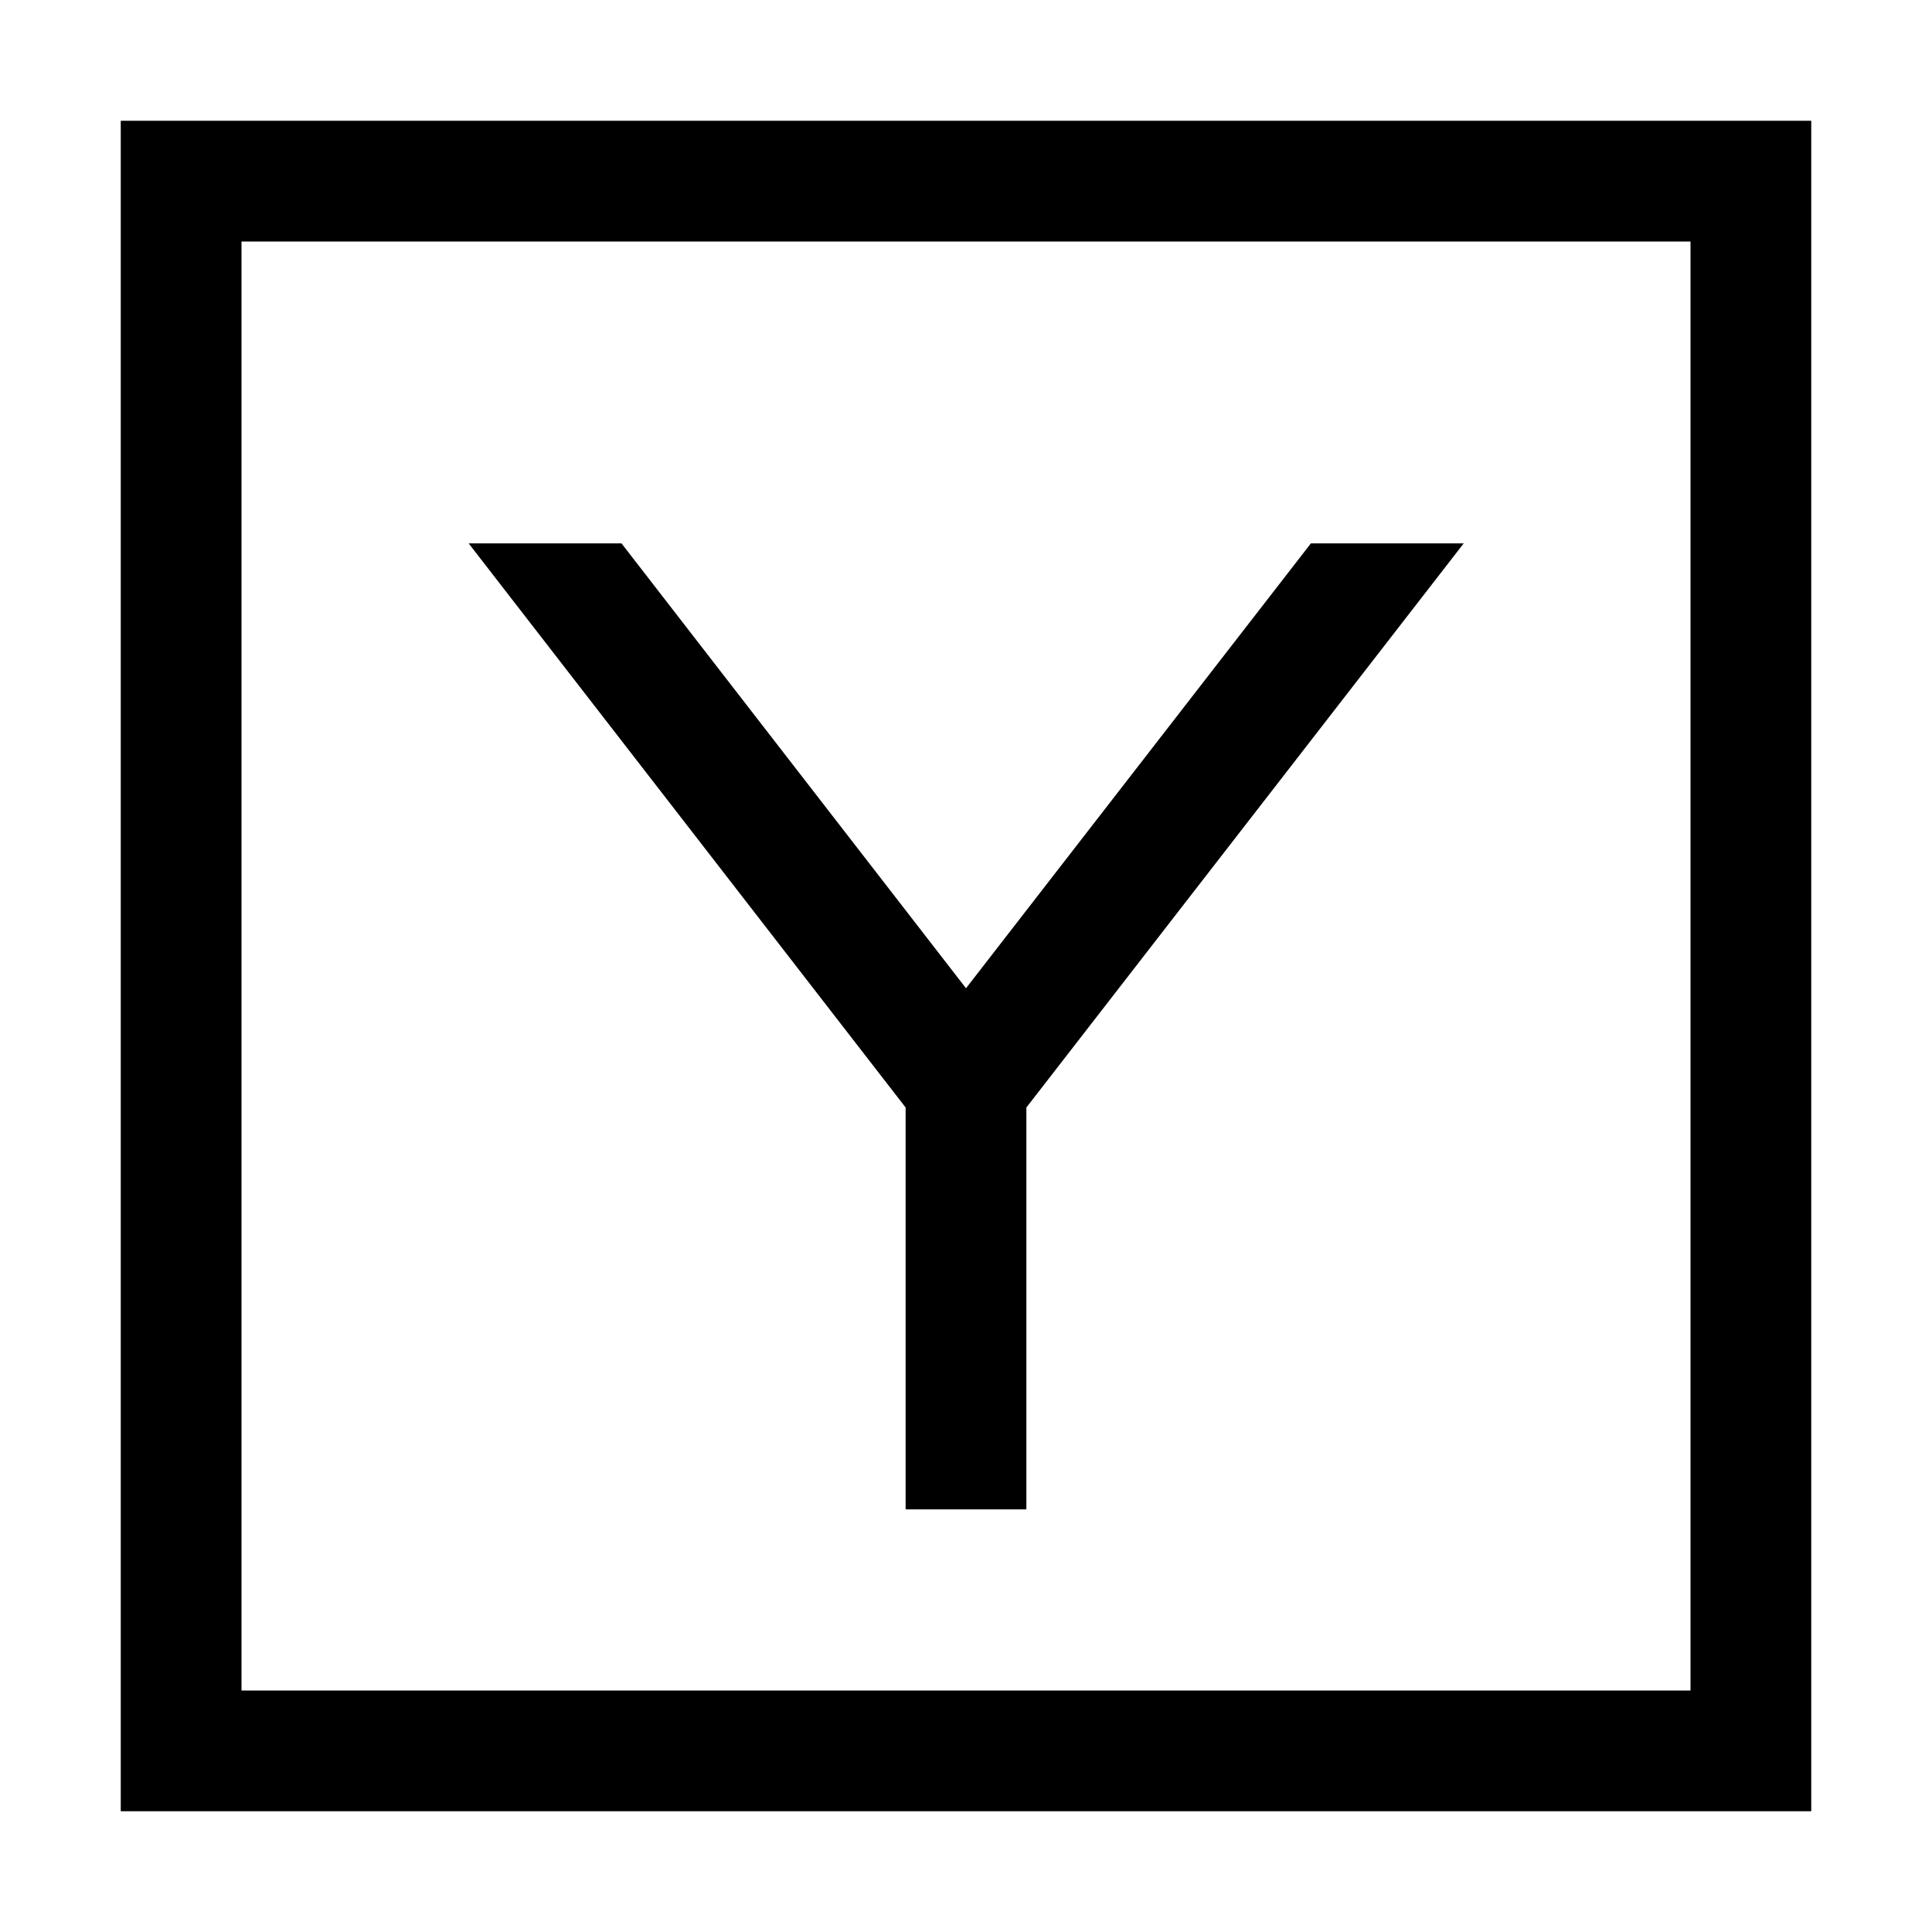 <svg xmlns="http://www.w3.org/2000/svg" width="24" height="24" viewBox="0 0 448 512"><path d="M32 64l0 384 384 0 0-384L32 64zM0 32l32 0 384 0 32 0 0 32 0 384 0 32-32 0L32 480 0 480l0-32L0 64 0 32zM208 293.5L92.2 144l40.5 0L224 261.9 315.4 144l40.5 0L240 293.5l0 90.5 0 16-32 0 0-16 0-90.5z"/></svg>
